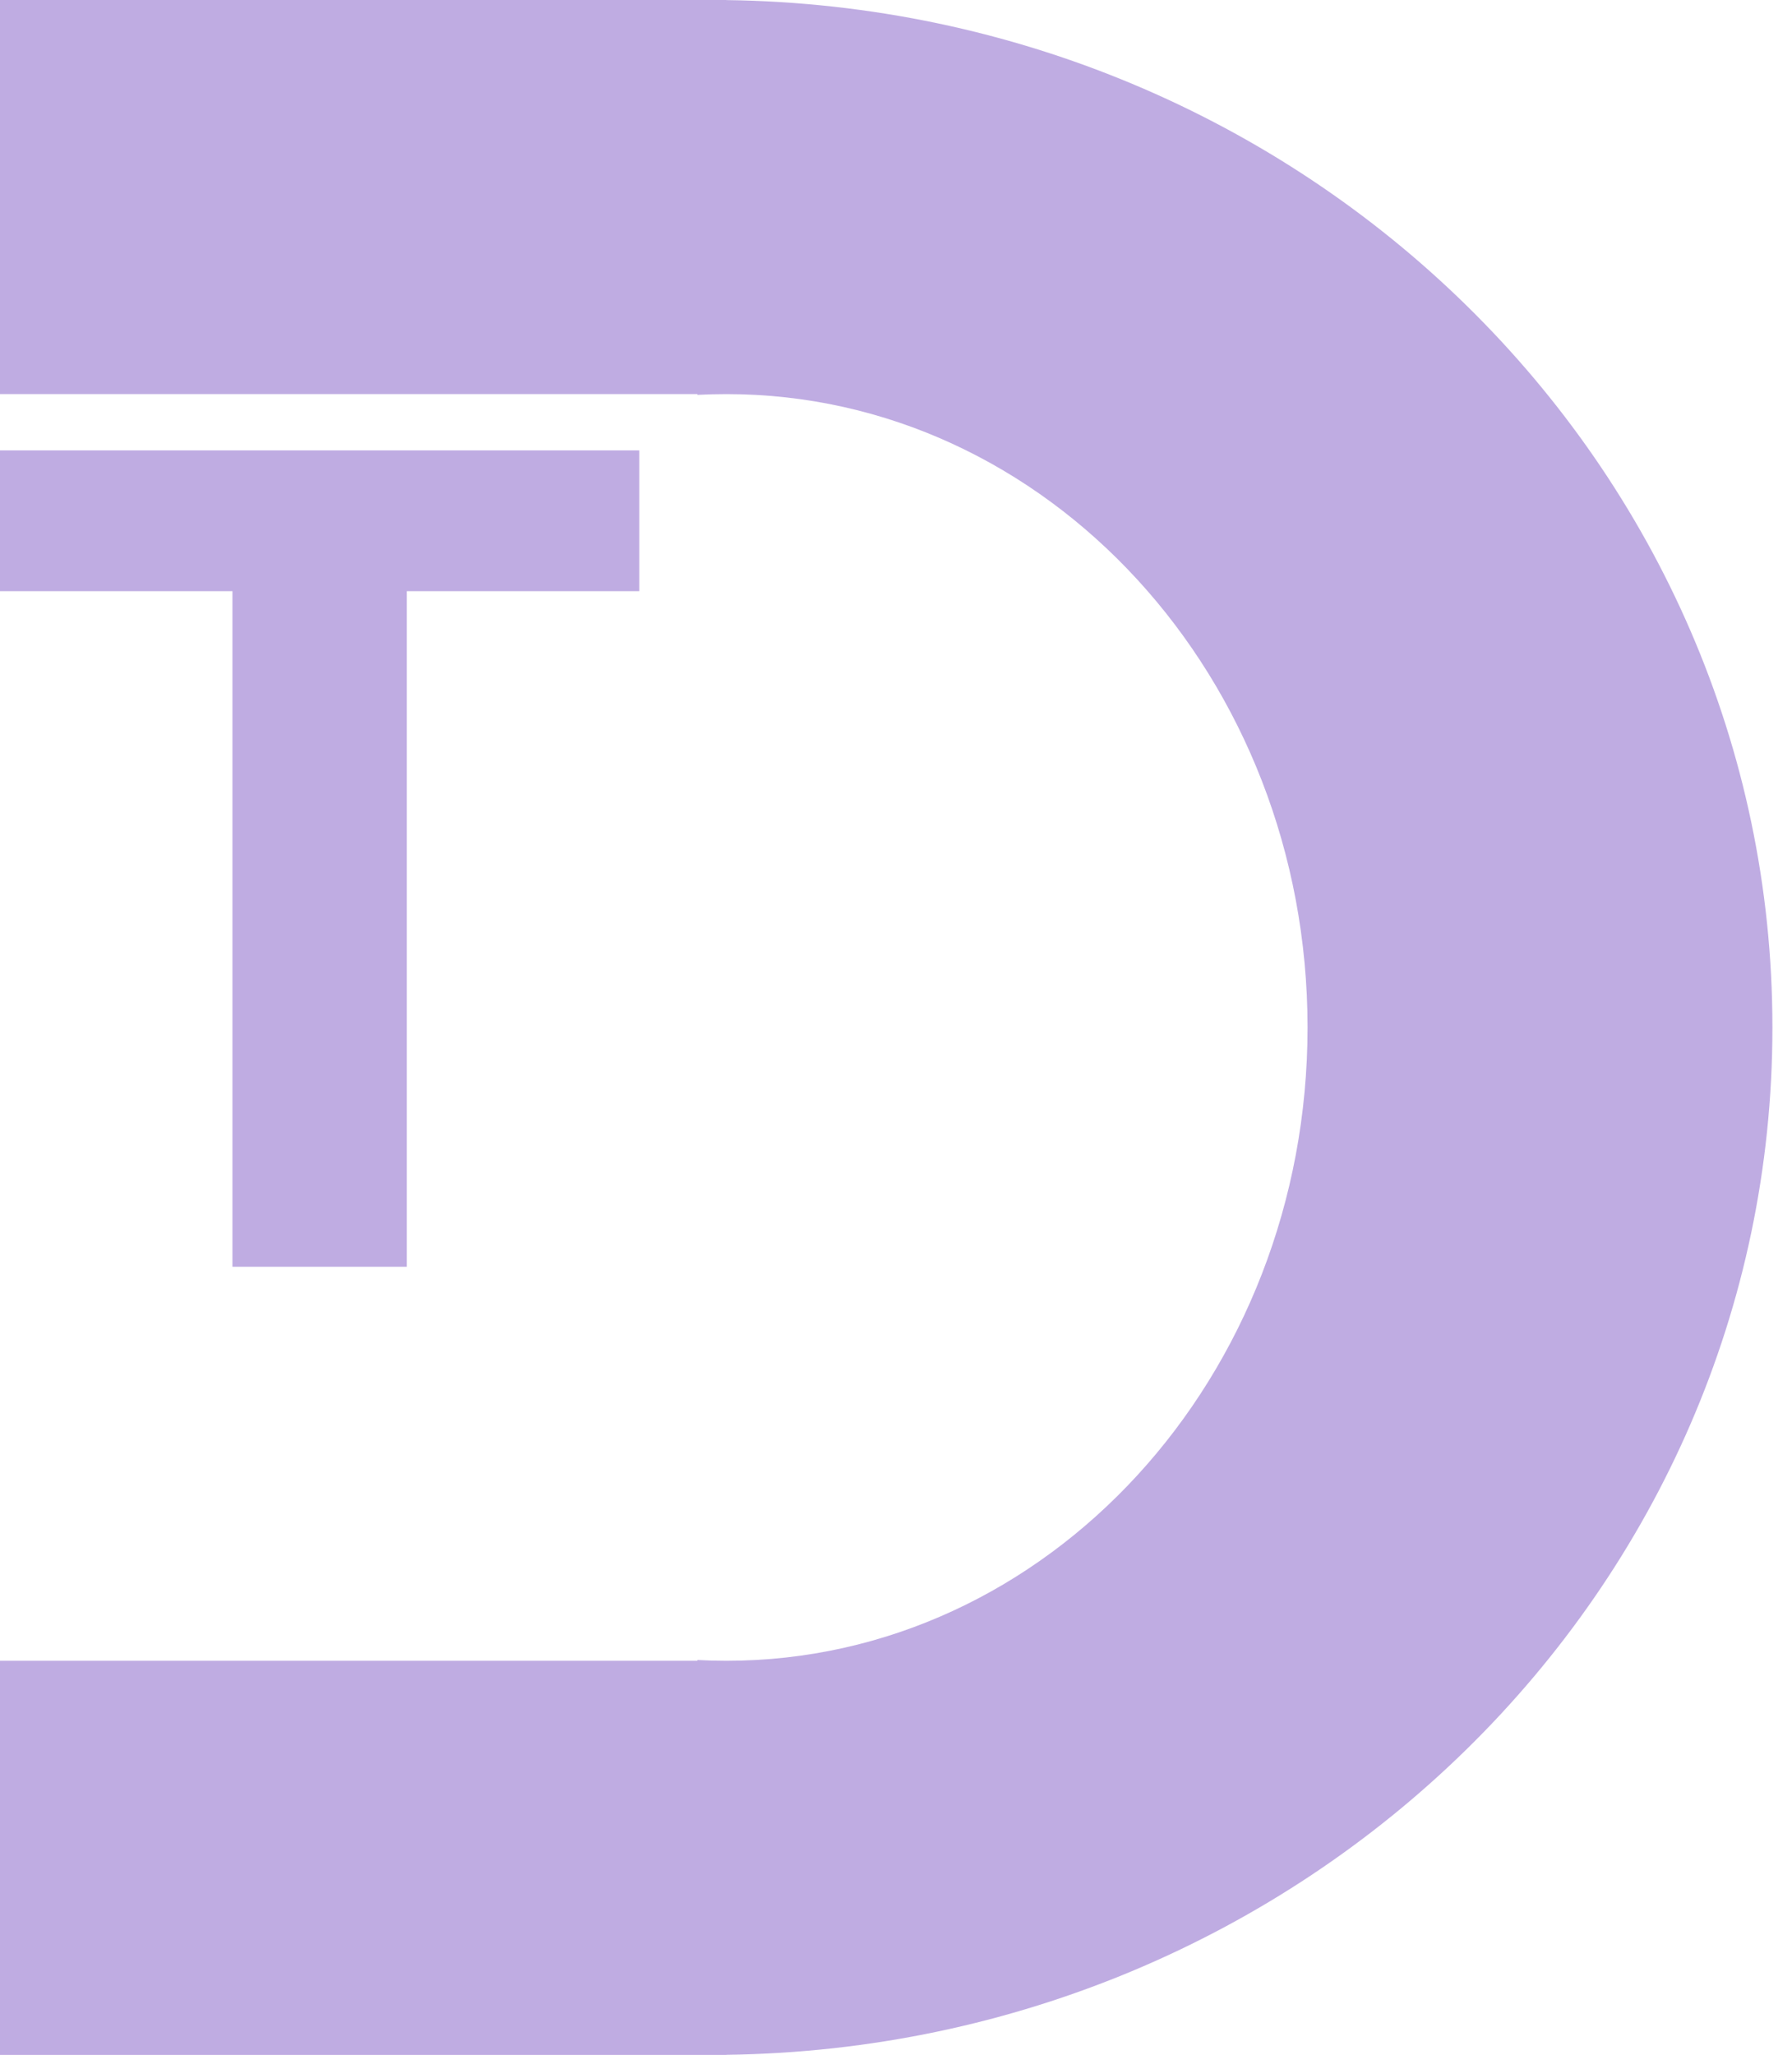 <svg width="41" height="47" viewBox="0 0 41 47" fill="none" xmlns="http://www.w3.org/2000/svg">
<path fill-rule="evenodd" clip-rule="evenodd" d="M16.287 0H16.62V0.002C29.868 0.174 40.552 10.629 40.552 23.5C40.552 36.371 29.868 46.825 16.62 46.998V47L16.287 47L0 47V37.986H15.955V37.968C16.175 37.98 16.397 37.986 16.62 37.986C23.963 37.986 29.916 31.501 29.916 23.5C29.916 15.499 23.963 9.014 16.62 9.014C16.397 9.014 16.175 9.02 15.955 9.031V9.014H0V0H16.287ZM0 10.301H14.626V13.521H9.307V28.973H5.318V13.521H0V10.301Z" fill="#BFACE2"/>
</svg>
